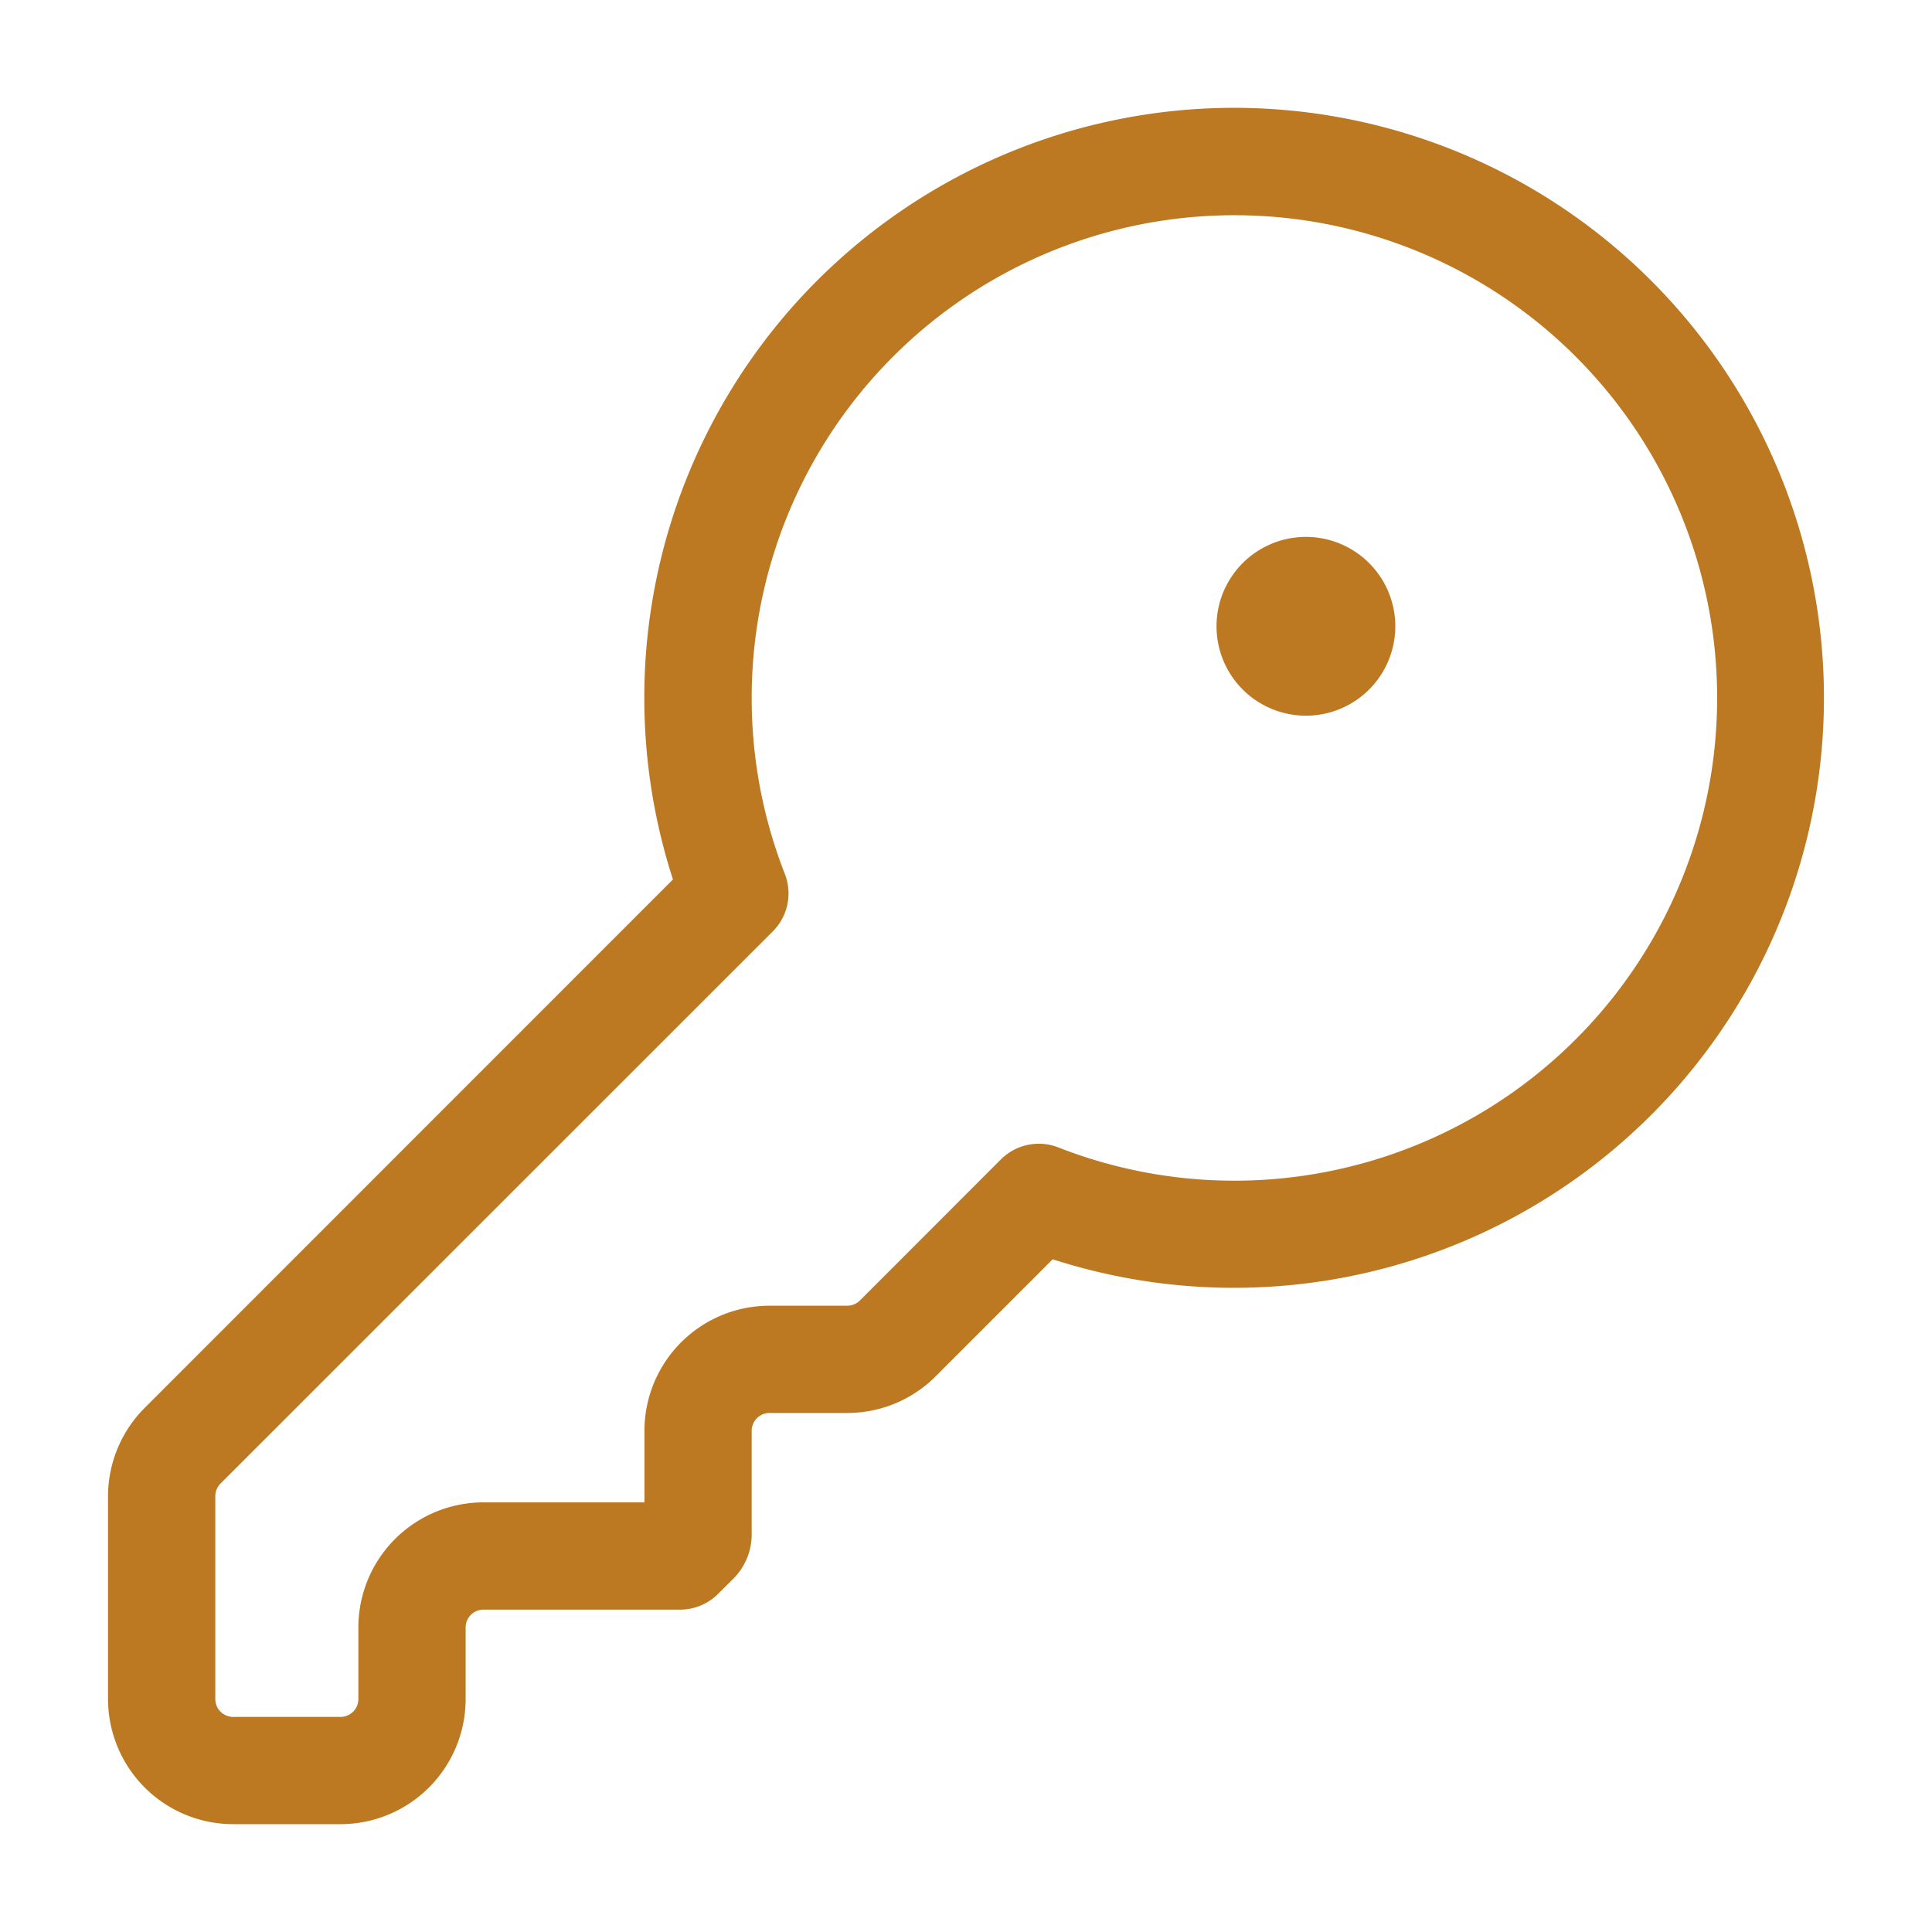 <svg xmlns="http://www.w3.org/2000/svg" width="100" height="100">
    <g fill="#bc7922">
        <path d="M67.594 37.044a4.627 4.627 0 1 0 0-9.254 4.627 4.627 0 0 0 0 9.254z"/>
        <path fill-rule="evenodd" d="M63.893 5.581a30.538 30.538 0 0 0-29.061 39.94L7.492 72.868a6.478 6.478 0 0 0-1.9 4.576V87.94a6.478 6.478 0 0 0 6.479 6.478h5.552a6.478 6.478 0 0 0 6.478-6.478V84.24a.925.925 0 0 1 .925-.926H35.15a2.776 2.776 0 0 0 2.017-.814l.792-.789a3.239 3.239 0 0 0 .948-2.29v-5.36a.925.925 0 0 1 .925-.926h4.02a6.456 6.456 0 0 0 4.58-1.899l6.055-6.056a30.538 30.538 0 1 0 9.406-59.599ZM38.907 36.119A24.986 24.986 0 1 1 54.78 59.391a2.776 2.776 0 0 0-2.976.622l-7.295 7.3a.925.925 0 0 1-.656.27h-4.02a6.478 6.478 0 0 0-6.477 6.477v3.702h-8.329a6.478 6.478 0 0 0-6.478 6.478v3.701a.925.925 0 0 1-.925.926H12.07a.925.925 0 0 1-.926-.926V77.444a.925.925 0 0 1 .27-.656L40 48.208a2.776 2.776 0 0 0 .622-2.976 24.912 24.912 0 0 1-1.714-9.113z"/>
    </g>
</svg>
